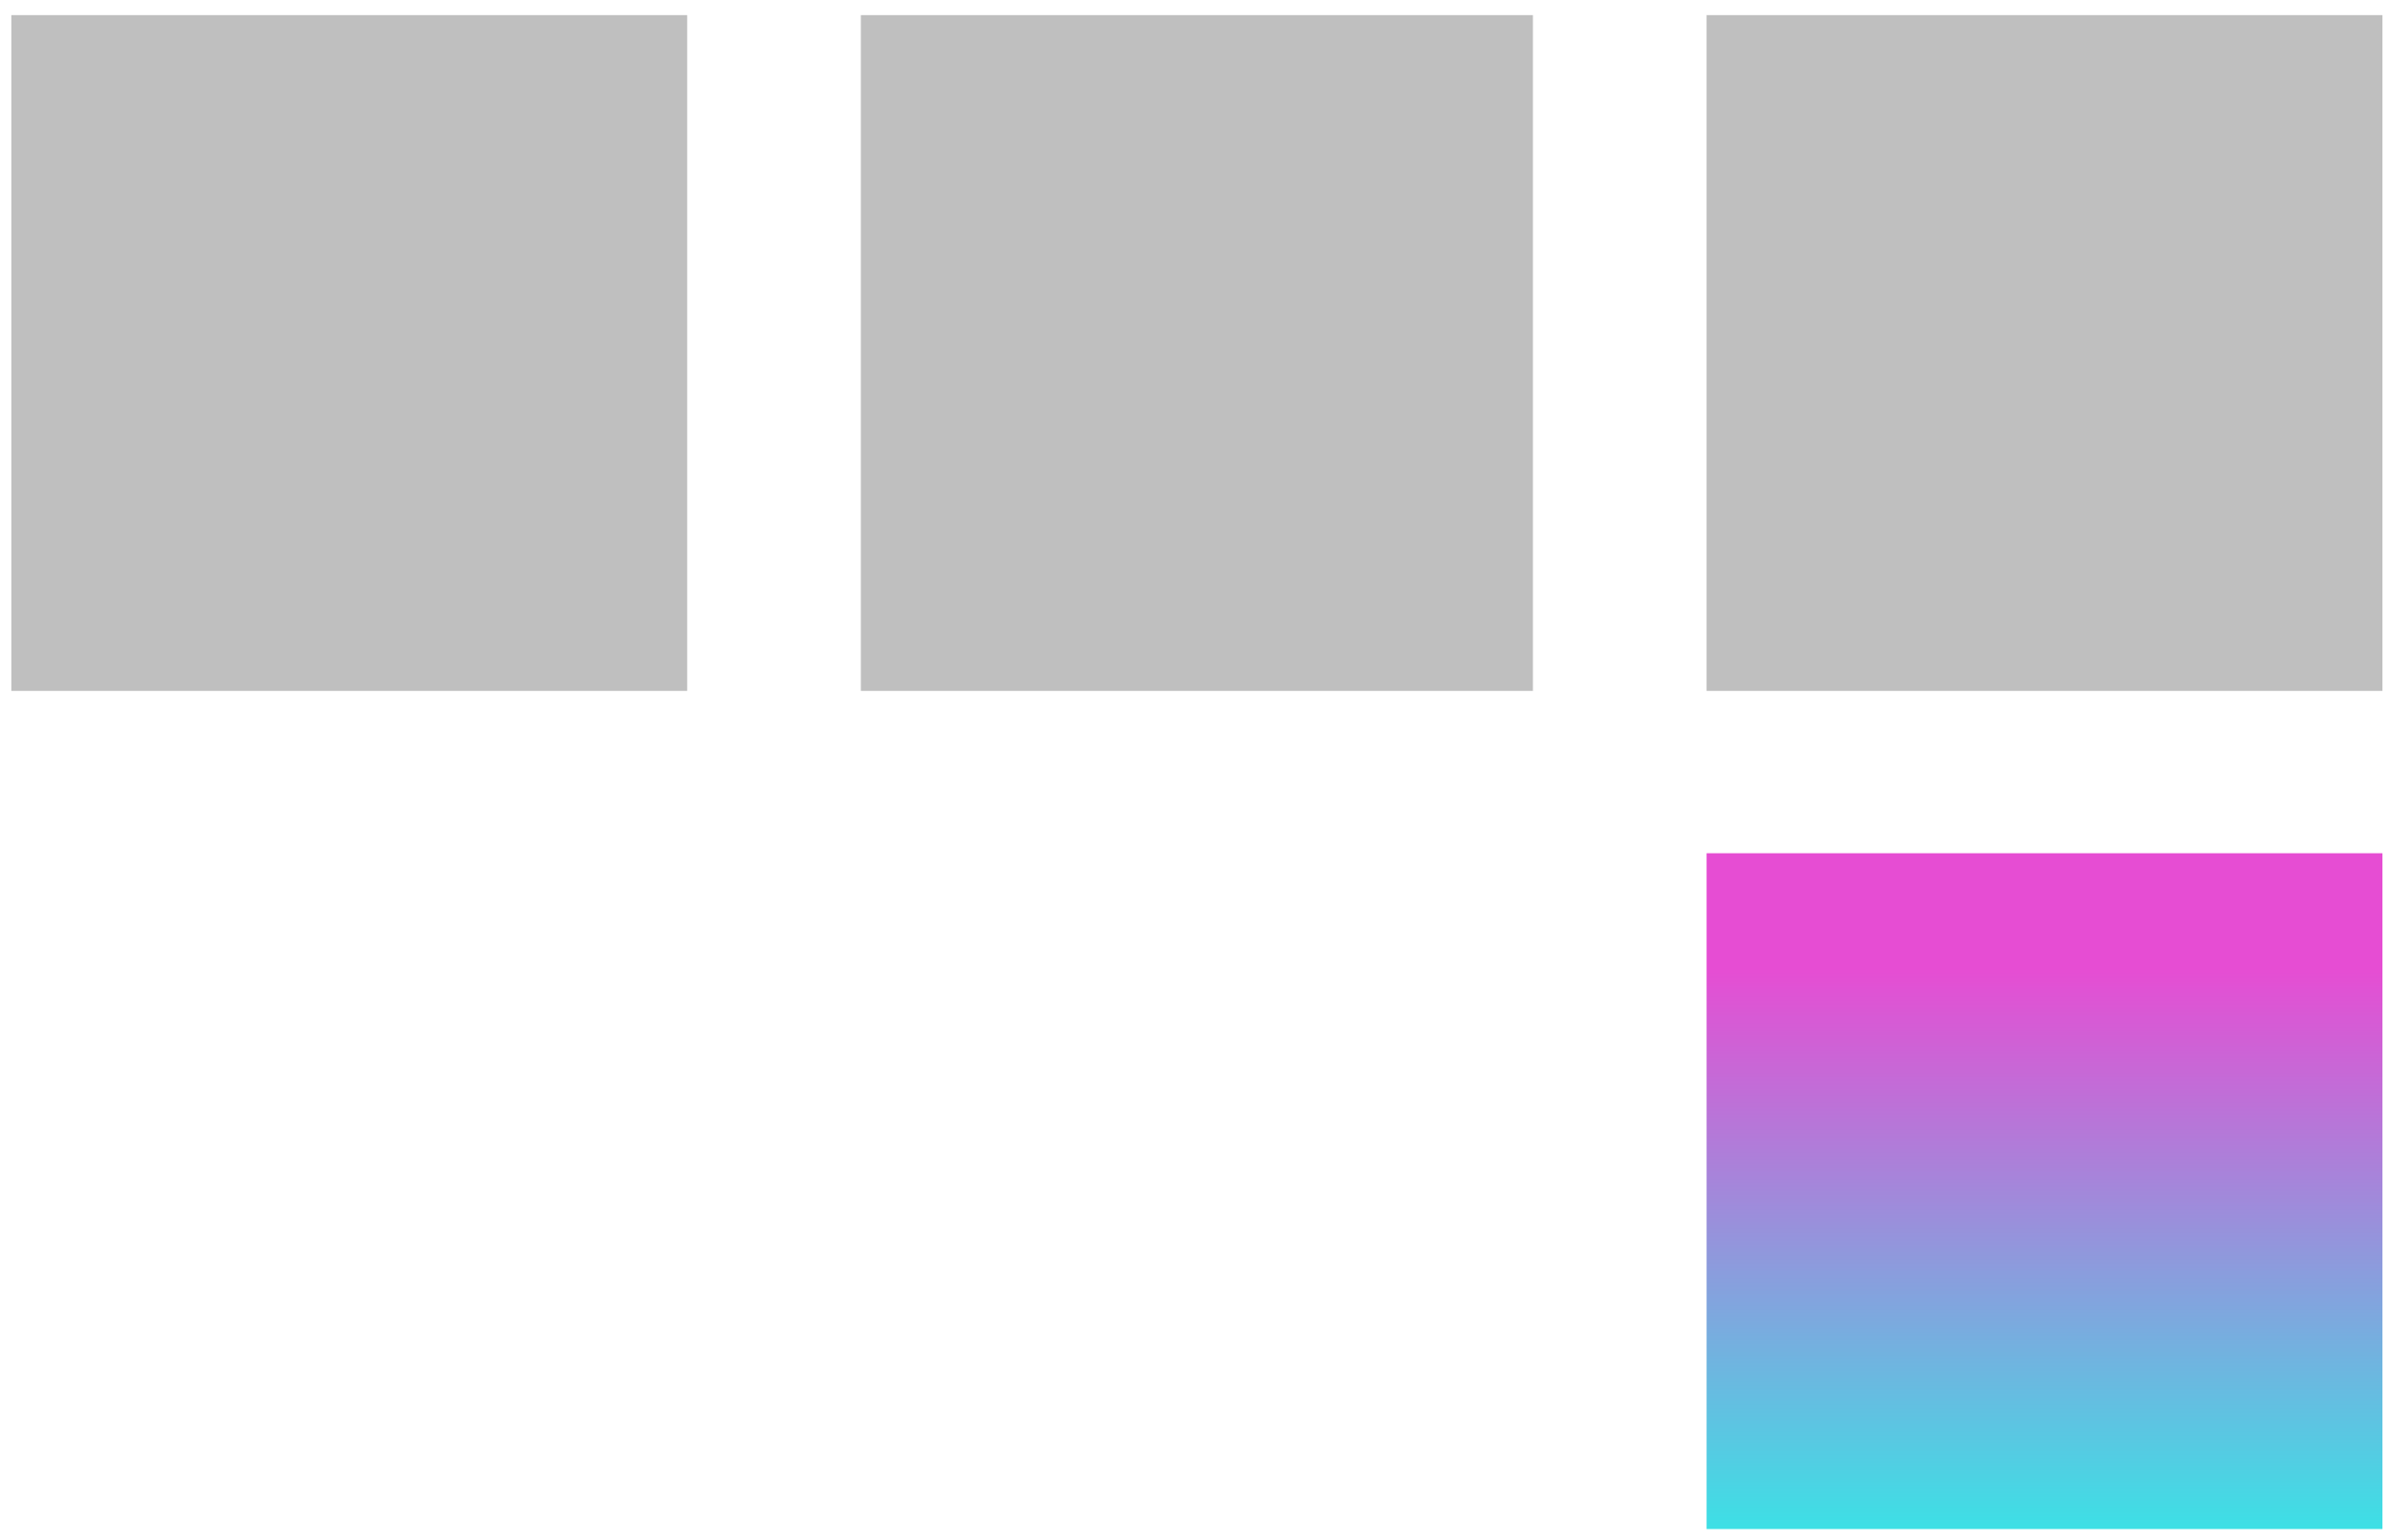 <svg width="633" height="408" xmlns="http://www.w3.org/2000/svg" xmlns:xlink="http://www.w3.org/1999/xlink" xml:space="preserve" overflow="hidden"><defs><linearGradient x1="2360.5" y1="1064" x2="2360.5" y2="1243" gradientUnits="userSpaceOnUse" spreadMethod="reflect" id="fill0"><stop offset="0" stop-color="#E64DD3" stop-opacity="1"/><stop offset="0.17" stop-color="#E64DD3" stop-opacity="1"/><stop offset="1" stop-color="#3DE0E5" stop-opacity="1"/></linearGradient></defs><g transform="translate(-1819 -838)"><g><rect x="1822" y="842" width="179" height="179" fill="#BFBFBF" fill-opacity="1"/><rect x="2047" y="842" width="178" height="179" fill="#BFBFBF" fill-opacity="1"/><rect x="2271" y="842" width="179" height="179" fill="#BFBFBF" fill-opacity="1"/><rect x="2271" y="1064" width="179" height="179" fill="url(#fill0)"/></g></g></svg>